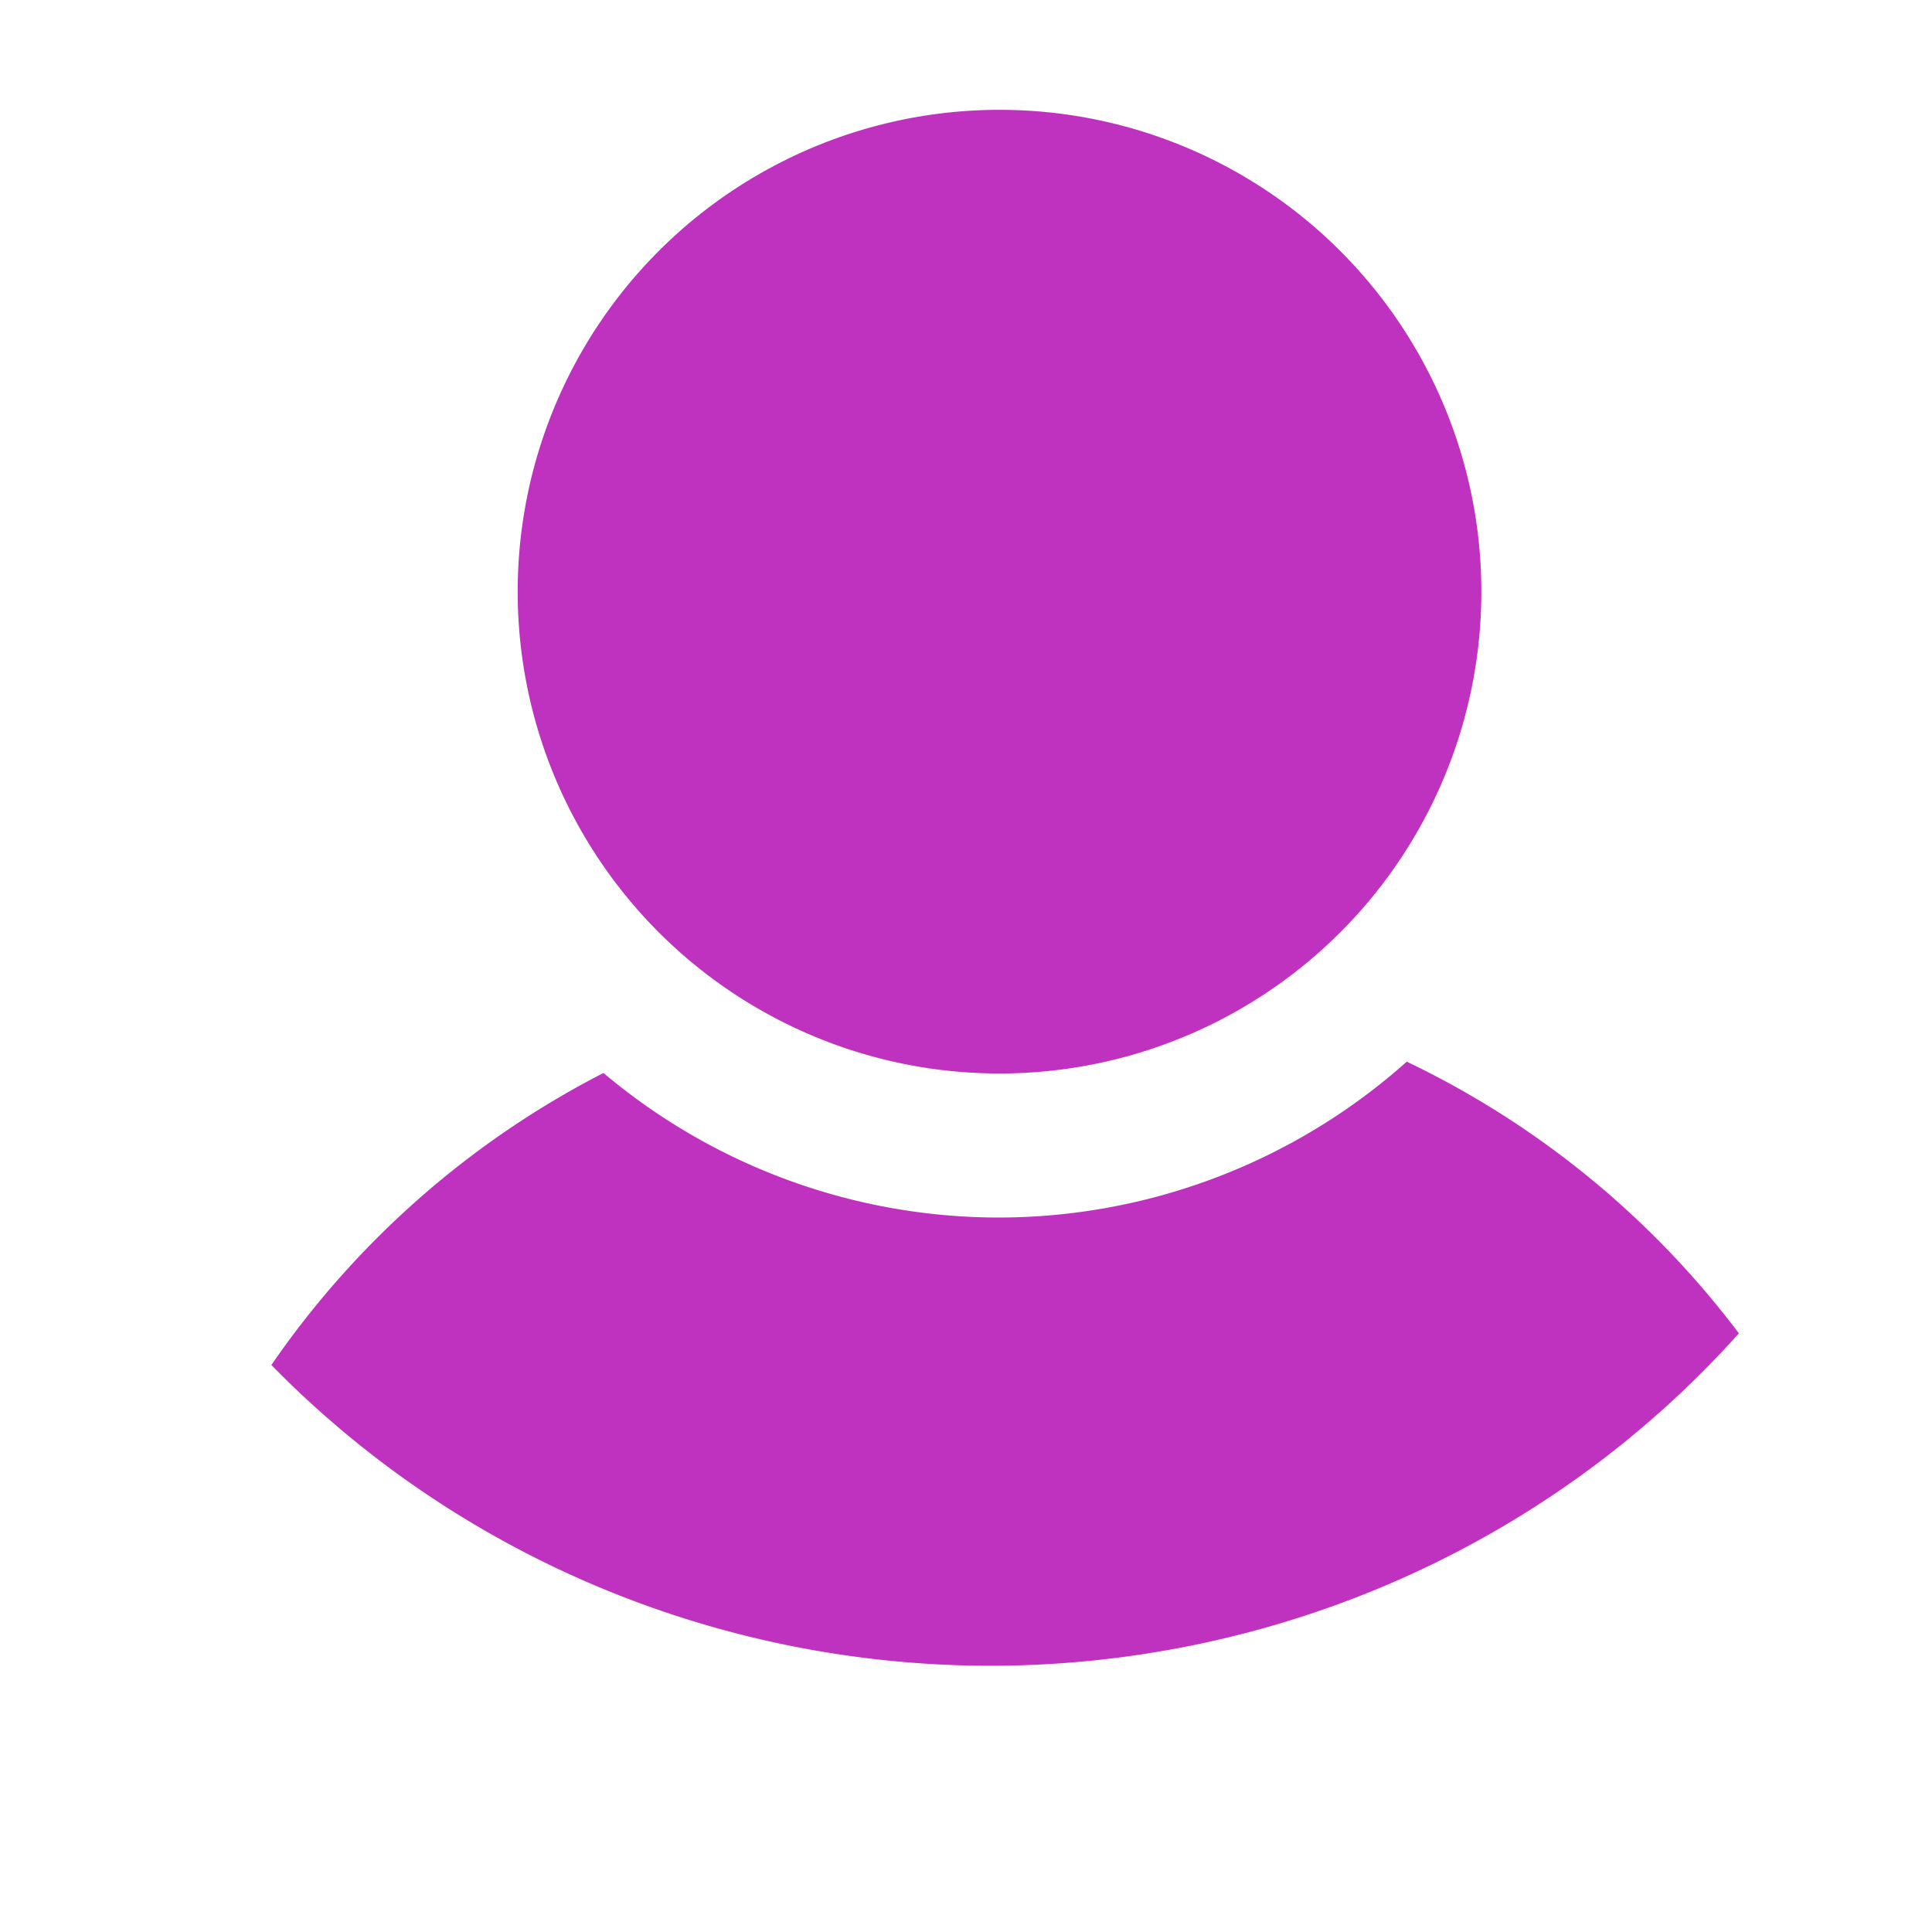 <?xml version="1.0" encoding="UTF-8" standalone="no"?>
<!-- Created with Inkscape (http://www.inkscape.org/) -->

<svg
   xmlns:dc="http://purl.org/dc/elements/1.1/"
   xmlns:cc="http://creativecommons.org/ns#"
   xmlns:rdf="http://www.w3.org/1999/02/22-rdf-syntax-ns#"
   xmlns:svg="http://www.w3.org/2000/svg"
   xmlns="http://www.w3.org/2000/svg"
   xmlns:sodipodi="http://sodipodi.sourceforge.net/DTD/sodipodi-0.dtd"
   xmlns:inkscape="http://www.inkscape.org/namespaces/inkscape"
   id="svg1"
   sodipodi:docname="logo.svg"
   viewBox="0 0 60 60"
   sodipodi:version="0.32"
   version="1.0"
   y="0"
   x="0"
   inkscape:version="0.92.2 (5c3e80d, 2017-08-06)">
  <defs
     id="defs10">
    <filter
       style="color-interpolation-filters:sRGB;"
       inkscape:label="Drop Shadow"
       id="filter4918">
      <feFlood
         flood-opacity="0.5"
         flood-color="rgb(0,0,0)"
         result="flood"
         id="feFlood4908" />
      <feComposite
         in="flood"
         in2="SourceGraphic"
         operator="in"
         result="composite1"
         id="feComposite4910" />
      <feGaussianBlur
         in="composite1"
         stdDeviation="1"
         result="blur"
         id="feGaussianBlur4912" />
      <feOffset
         dx="1"
         dy="1"
         result="offset"
         id="feOffset4914" />
      <feComposite
         in="SourceGraphic"
         in2="offset"
         operator="over"
         result="composite2"
         id="feComposite4916" />
    </filter>
    </defs>
  <sodipodi:namedview
     id="base"
     bordercolor="#666666"
     inkscape:pageshadow="2"
     inkscape:window-width="1871"
     pagecolor="#ffffff"
     inkscape:zoom="9.8238826"
     inkscape:window-x="3889"
     borderopacity="1.0"
     inkscape:cx="43.181073"
     inkscape:cy="34.226536"
     inkscape:window-y="0"
     inkscape:window-height="1052"
     inkscape:pageopacity="0.0"
     showgrid="false"
     inkscape:window-maximized="1"
     inkscape:current-layer="g844" />
  <g
     id="g844">
    <path
       style="fill:#bf32bf;fill-opacity:1;fill-rule:evenodd;stroke:none;stroke-width:6.739;stroke-linecap:round;stroke-linejoin:round;filter:url(#filter4918)"
       d="M 42.688 31.971 A 19.06 19.06 0 0 1 29.967 36.812 A 19.06 19.06 0 0 1 17.742 32.322 A 28.071 28.071 0 0 0 7.428 41.391 A 30.903 30.188 0 0 0 29.764 50.732 A 30.903 30.188 0 0 0 53.002 40.408 A 28.071 28.071 0 0 0 42.688 31.971 z "
       id="path849-0" />
    <circle
       id="path849-6"
       style="fill:#bf32bf;fill-opacity:1;fill-rule:evenodd;stroke:none;stroke-width:2.959;stroke-linecap:round;stroke-linejoin:round;filter:url(#filter4918)"
       transform="matrix(1.214,0.004,-0.004,1.214,6.218,-9.995)"
       sodipodi:stroke-cmyk="(0 0 0 0.8)"
       cx="19.524"
       cy="22.301"
       r="12.326" />
  </g>
</svg>
